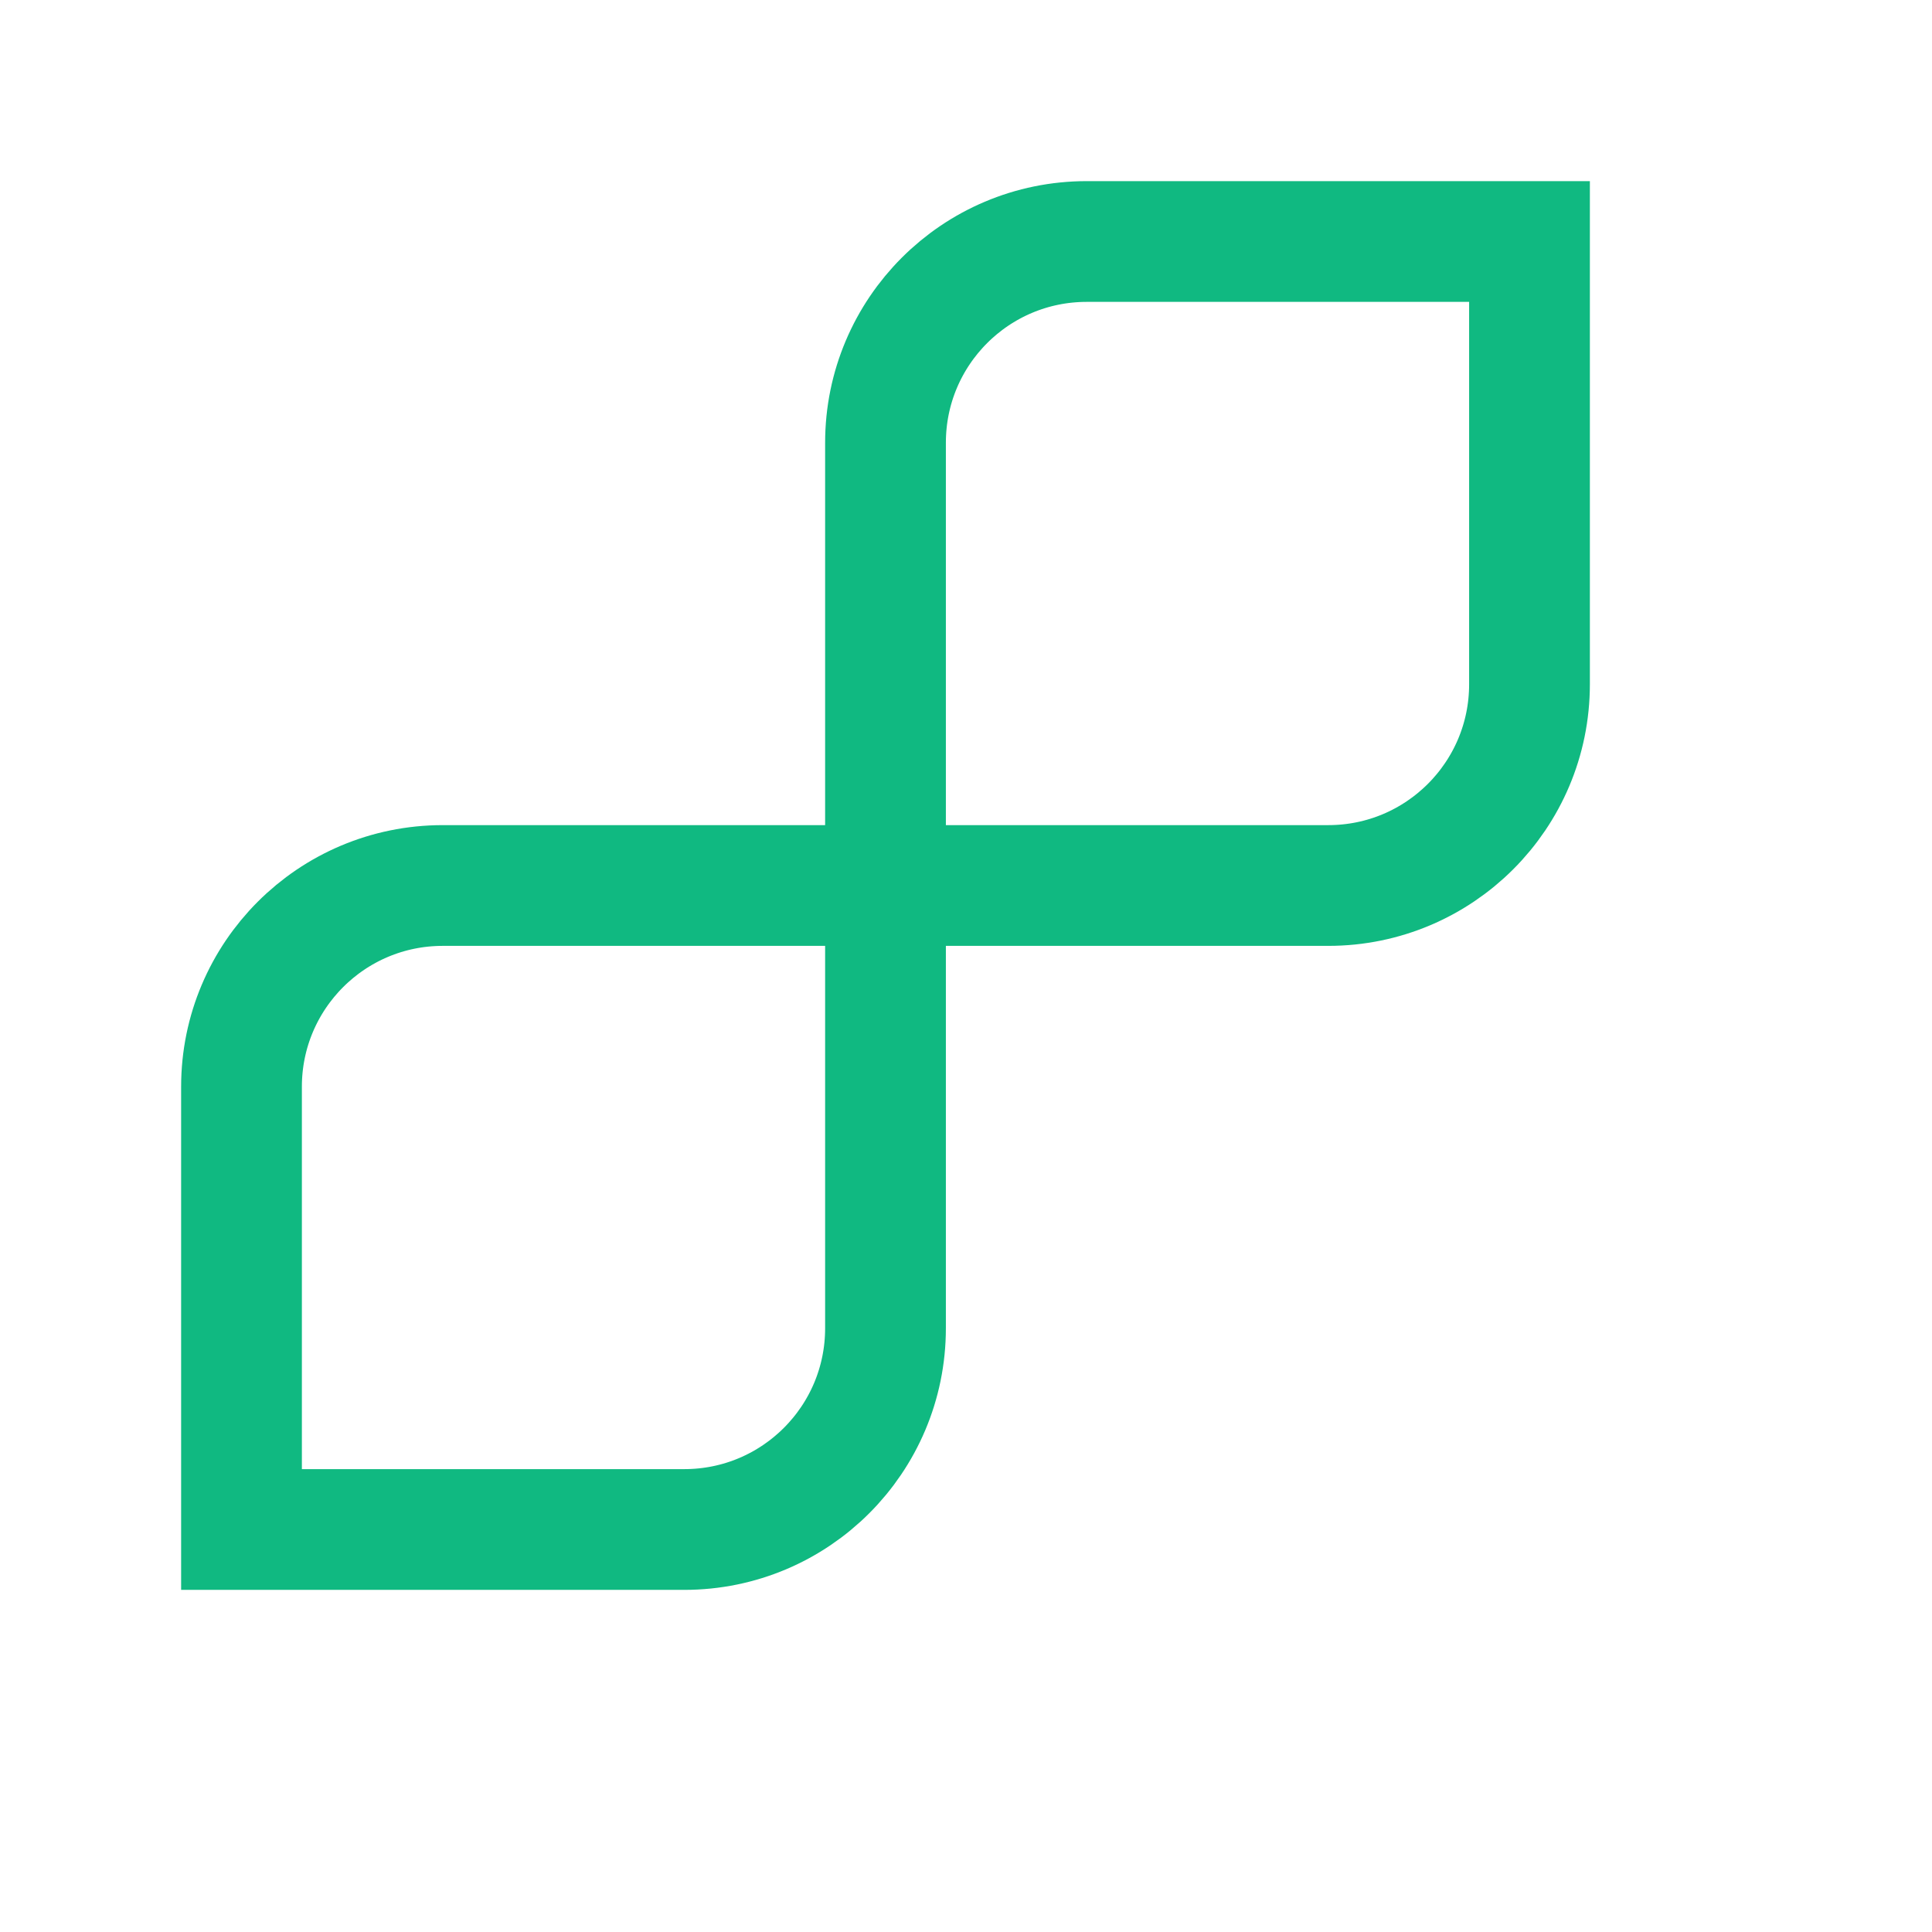 <?xml version="1.0" encoding="UTF-8"?>
<svg width="800px" height="800px" viewBox="0 0 24 24" version="1.1" xmlns="http://www.w3.org/2000/svg">
    <g fill="none" stroke="currentColor" stroke-width="1.5">
        <path d="M3 13.5C3 12.119 4.119 11 5.5 11H11V5.5C11 4.119 12.119 3 13.5 3H19V8.5C19 9.881 17.881 11 16.5 11H11V16.5C11 17.881 9.881 19 8.5 19H3V13.5Z" stroke="#10b981"/>
    </g>
</svg> 